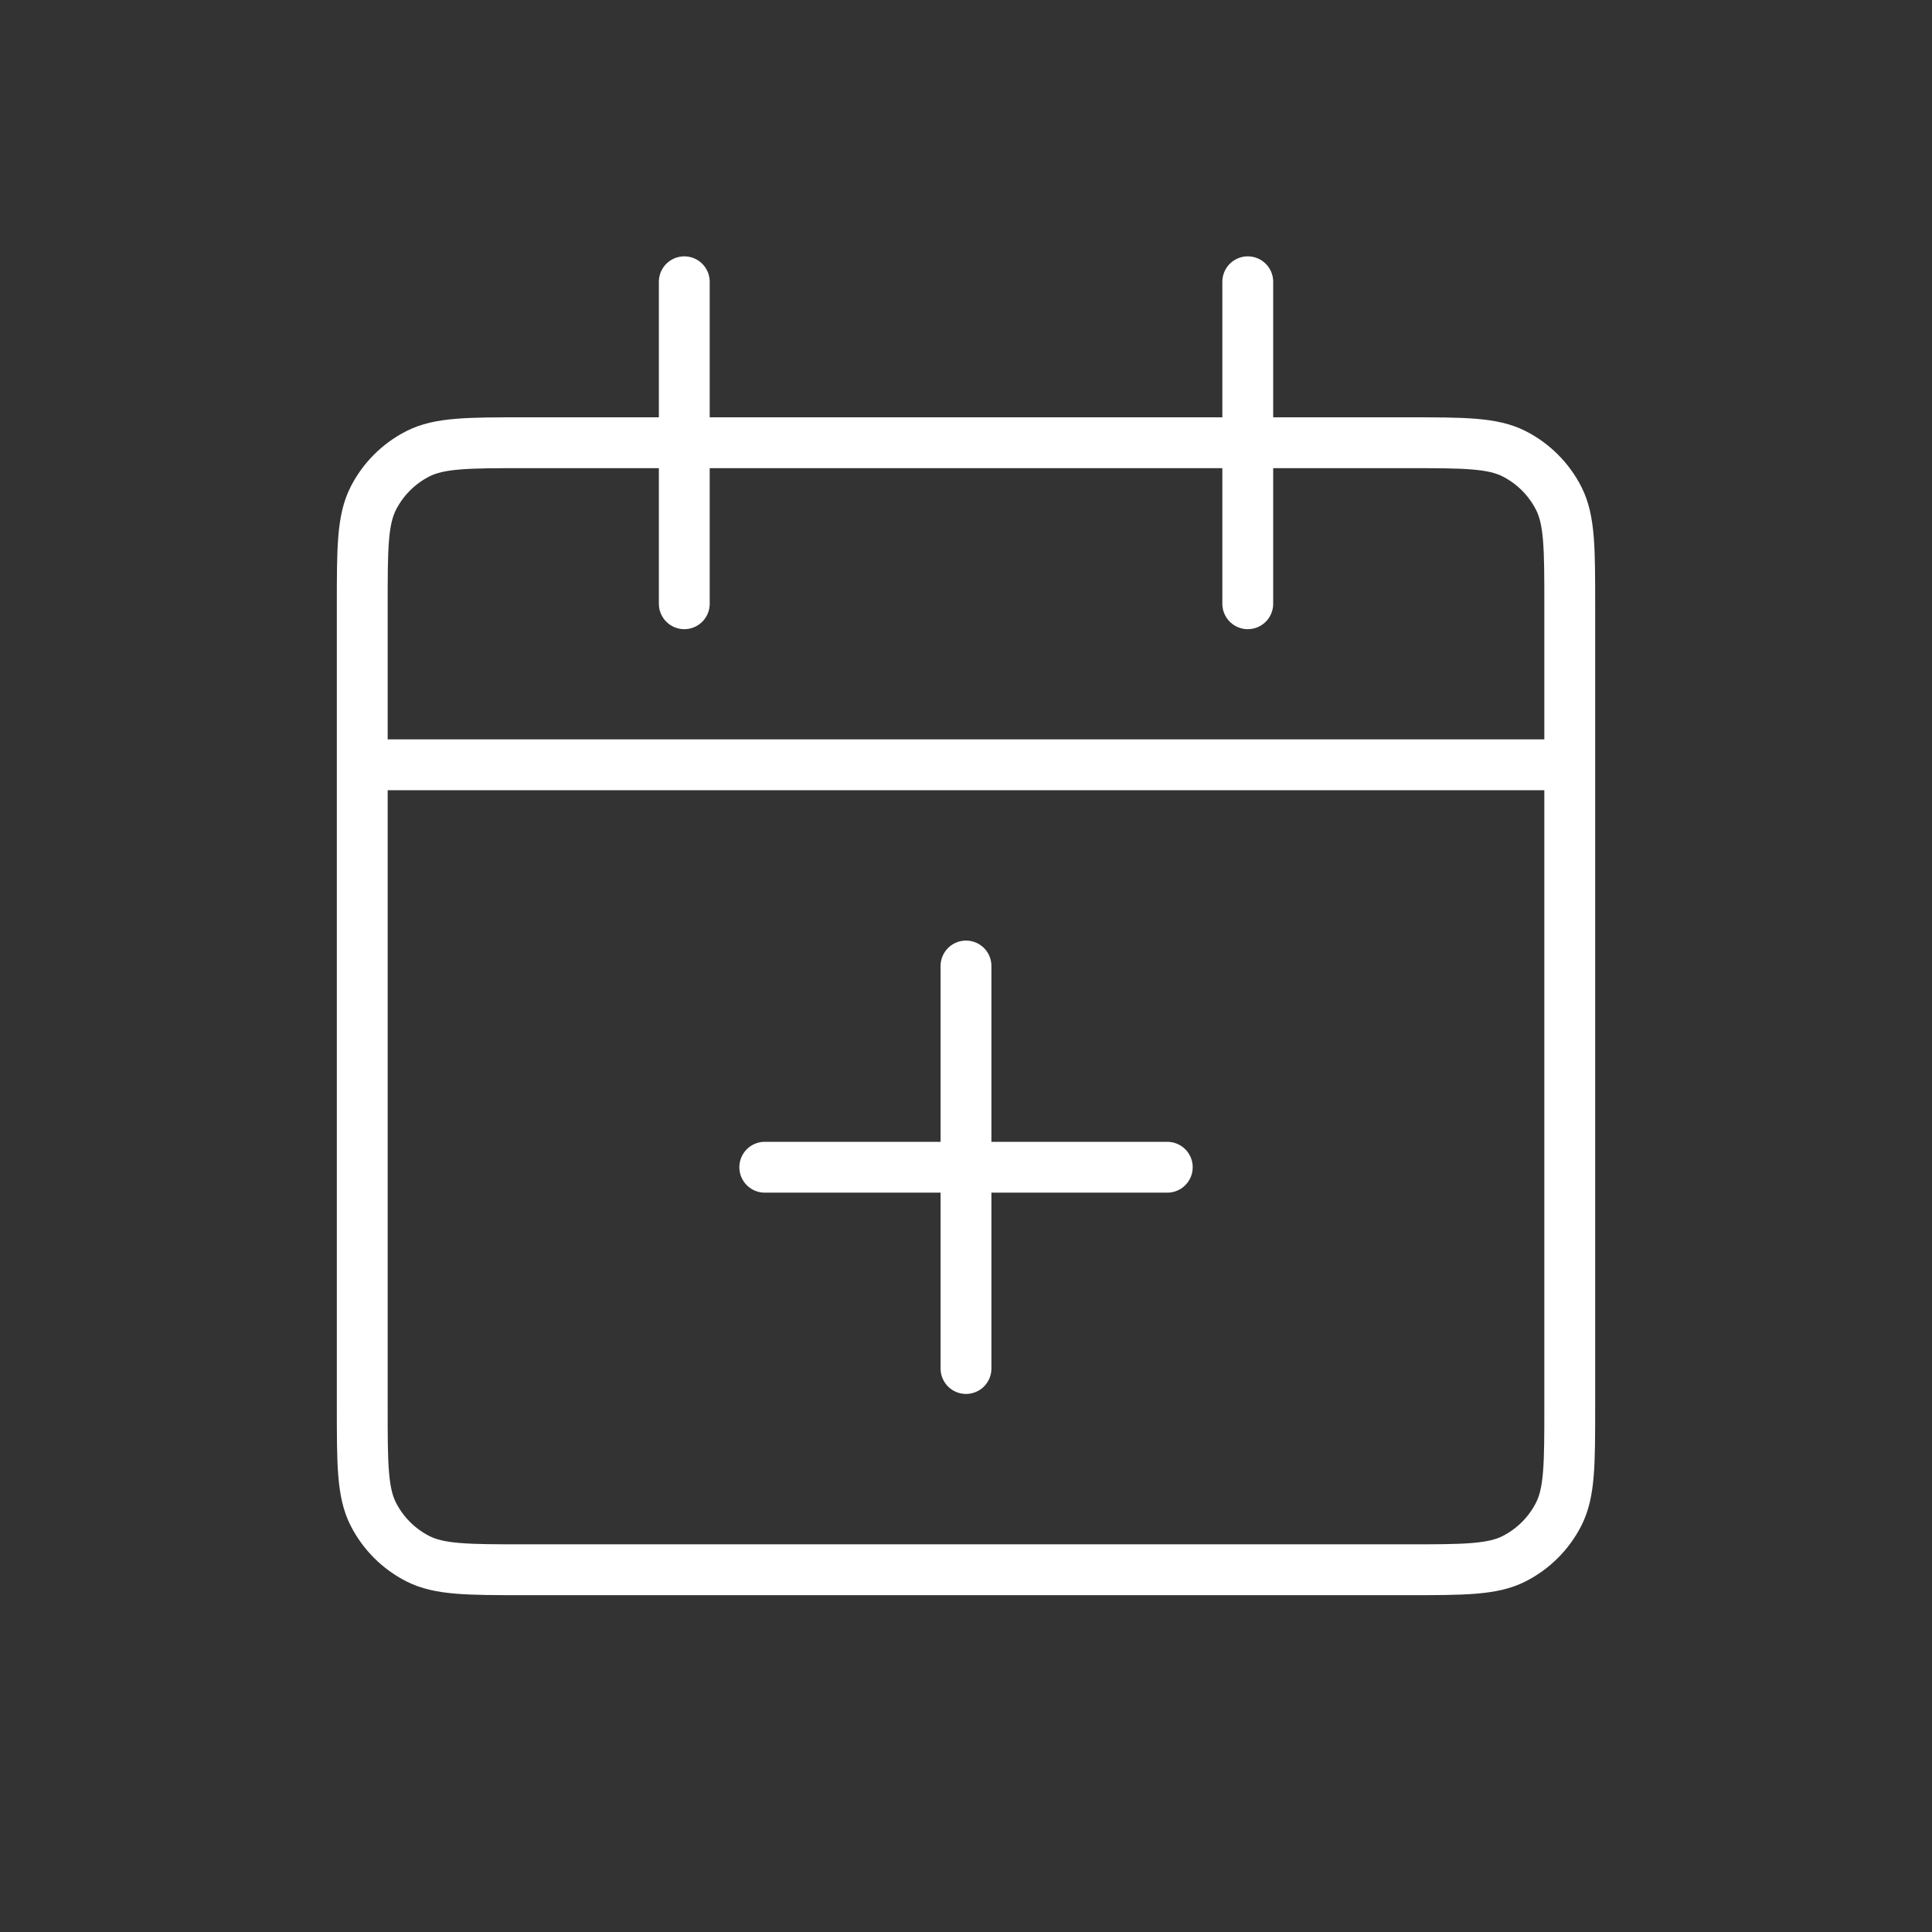 <svg width="38" height="38" viewBox="0 0 38 38" fill="none" xmlns="http://www.w3.org/2000/svg">
<rect x="0" y="0" width="38" height="38" fill="#333333" stroke="none"/>
<path d="M30.875 15.042V11.908C30.875 10.788 30.875 10.228 30.657 9.8C30.465 9.424 30.159 9.118 29.783 8.926C29.355 8.708 28.795 8.708 27.675 8.708H10.325C9.205 8.708 8.645 8.708 8.217 8.926C7.841 9.118 7.535 9.424 7.343 9.8C7.125 10.228 7.125 10.788 7.125 11.908V15.042M30.875 15.042V27.675C30.875 28.795 30.875 29.355 30.657 29.783C30.465 30.159 30.159 30.465 29.783 30.657C29.355 30.875 28.795 30.875 27.675 30.875H10.325C9.205 30.875 8.645 30.875 8.217 30.657C7.841 30.465 7.535 30.159 7.343 29.783C7.125 29.355 7.125 28.795 7.125 27.675V15.042M30.875 15.042H7.125" stroke="white"/>
<path d="M13.459 5.542L13.459 11.875M24.542 5.542L24.542 11.875" stroke="white" stroke-linecap="round"/>
<path d="M19 26.917L19 19" stroke="white" stroke-linecap="round"/>
<path d="M22.959 22.958L15.042 22.958" stroke="white" stroke-linecap="round"/>
</svg>
